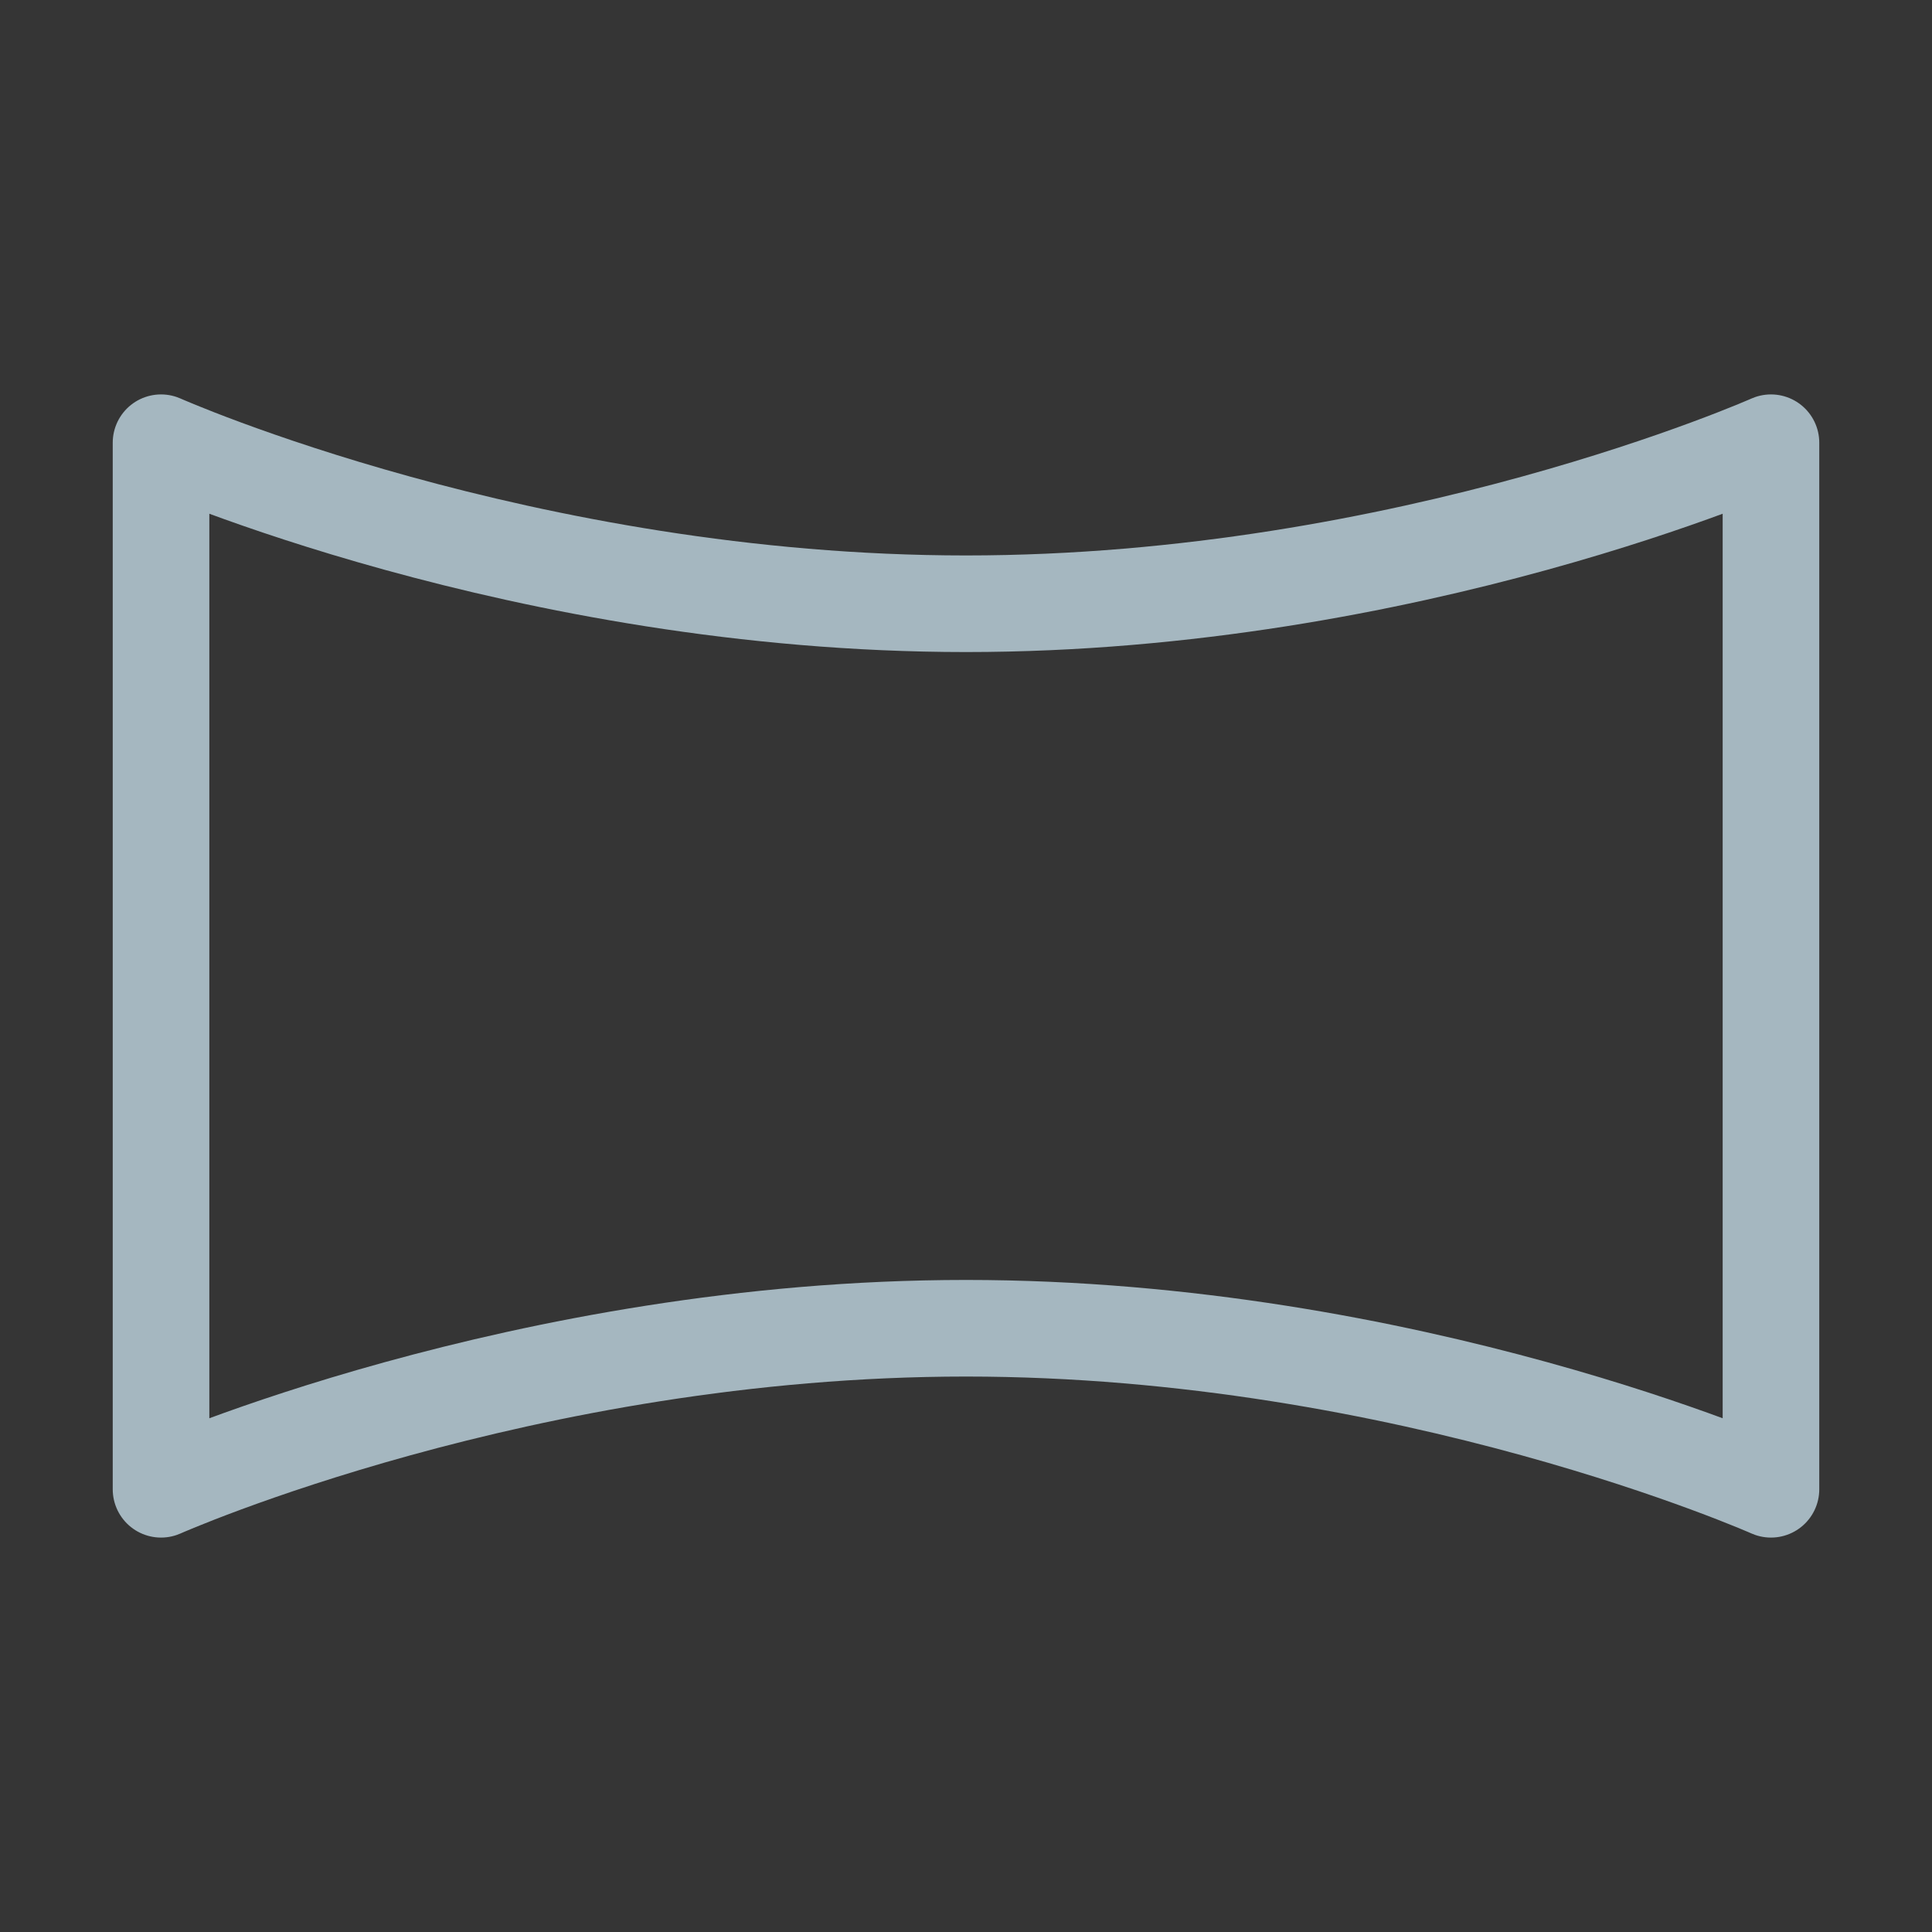 <?xml version="1.0" encoding="UTF-8"?>
<svg width="20px" height="20px" viewBox="0 0 20 20" version="1.1" xmlns="http://www.w3.org/2000/svg" xmlns:xlink="http://www.w3.org/1999/xlink">
    <rect x="0" y="0" width="20" height="20" fill="#333333" stroke="none"/>
    <title>panorama-horizontal</title>
    <g id="Page-1" stroke="none" stroke-width="1" fill="none" fill-rule="evenodd">
        <g id="panorama-horizontal">
            <rect id="Rectangle" fill-opacity="0.01" fill="#FFFFFF" fill-rule="nonzero" x="0" y="0" width="20" height="20"></rect>
            <path d="M1.667,4.583 C1.667,4.583 5.417,6.25 10,6.25 C14.583,6.25 18.333,4.583 18.333,4.583 L18.333,15.417 C18.333,15.417 14.583,13.75 10,13.75 C5.417,13.75 1.667,15.417 1.667,15.417 L1.667,4.583 Z" id="Path" stroke="#A5B7C0" stroke-linecap="round" stroke-linejoin="round"></path>
        </g>
    </g>
</svg>